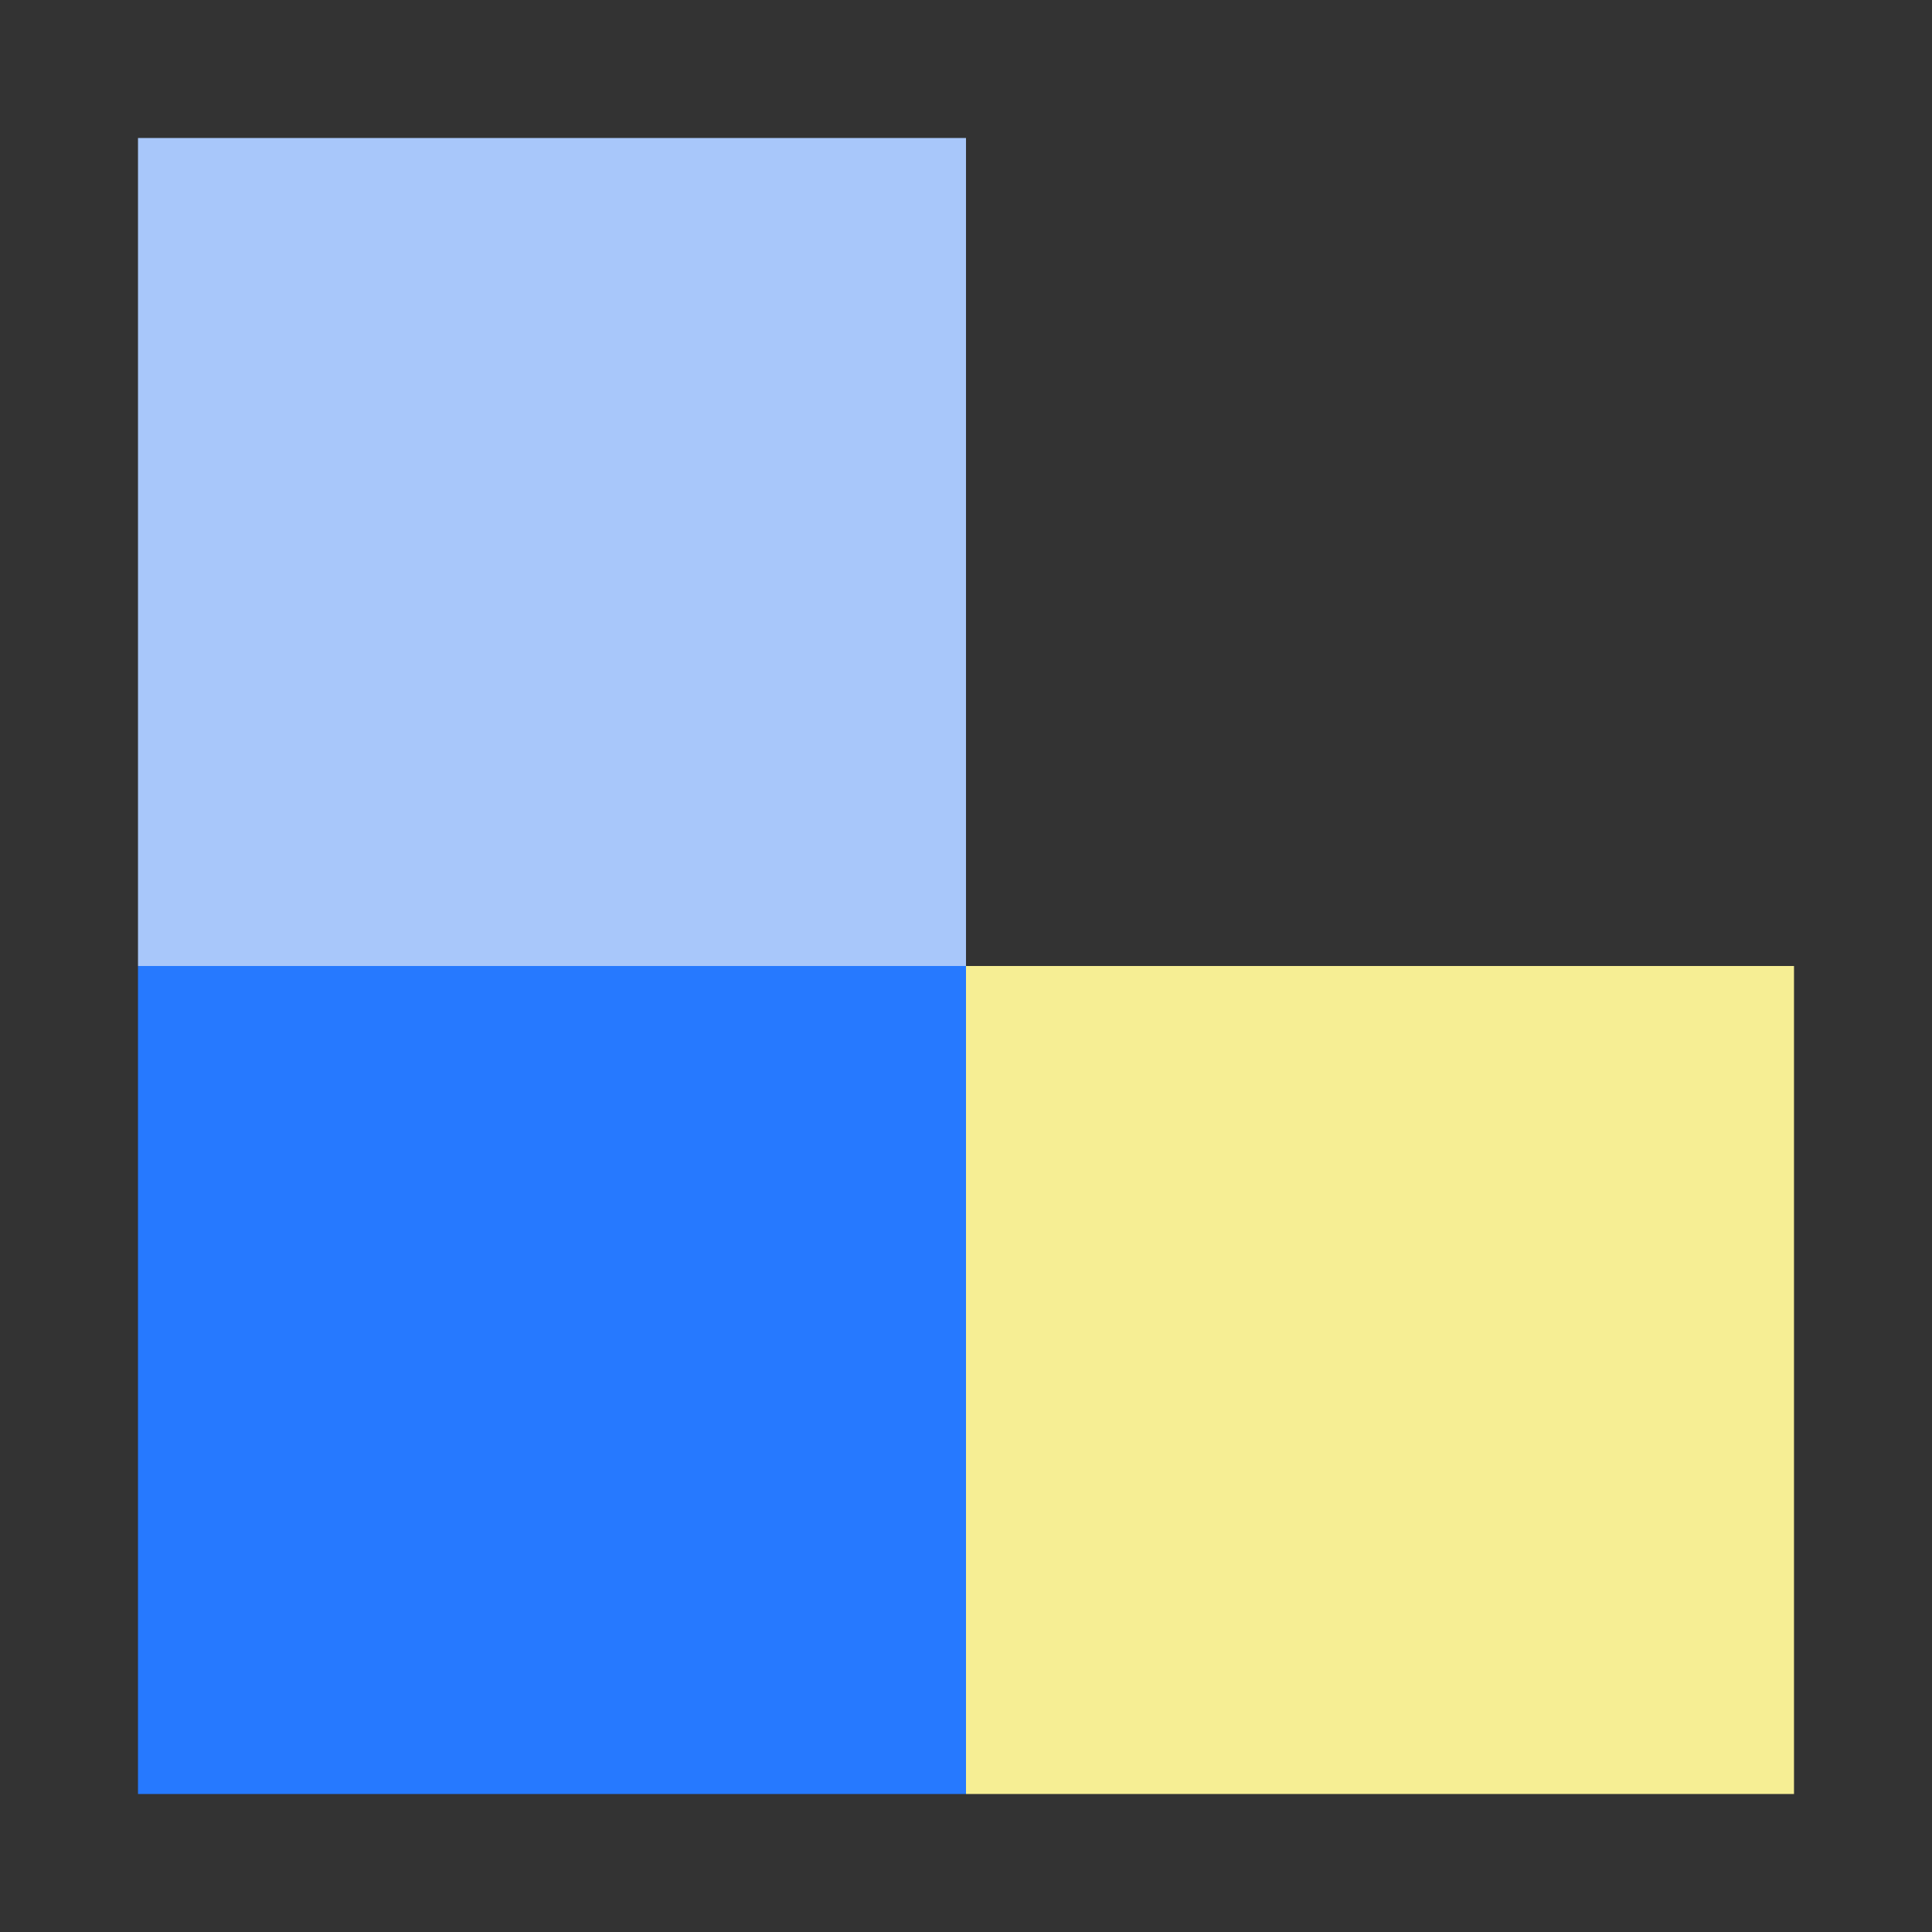 <svg xmlns="http://www.w3.org/2000/svg" viewBox="0 0 140 140">
  <rect x="0" y="0" width="140" height="140" fill="#333333" stroke="none"/>
  <rect x="10" y="10" width="60" height="60" fill="#a8c7fa" />
  <rect x="10" y="70" width="60" height="60" fill="#2679ff" />
  <rect x="70" y="70" width="60" height="60" fill="#f6ee94" />
</svg>